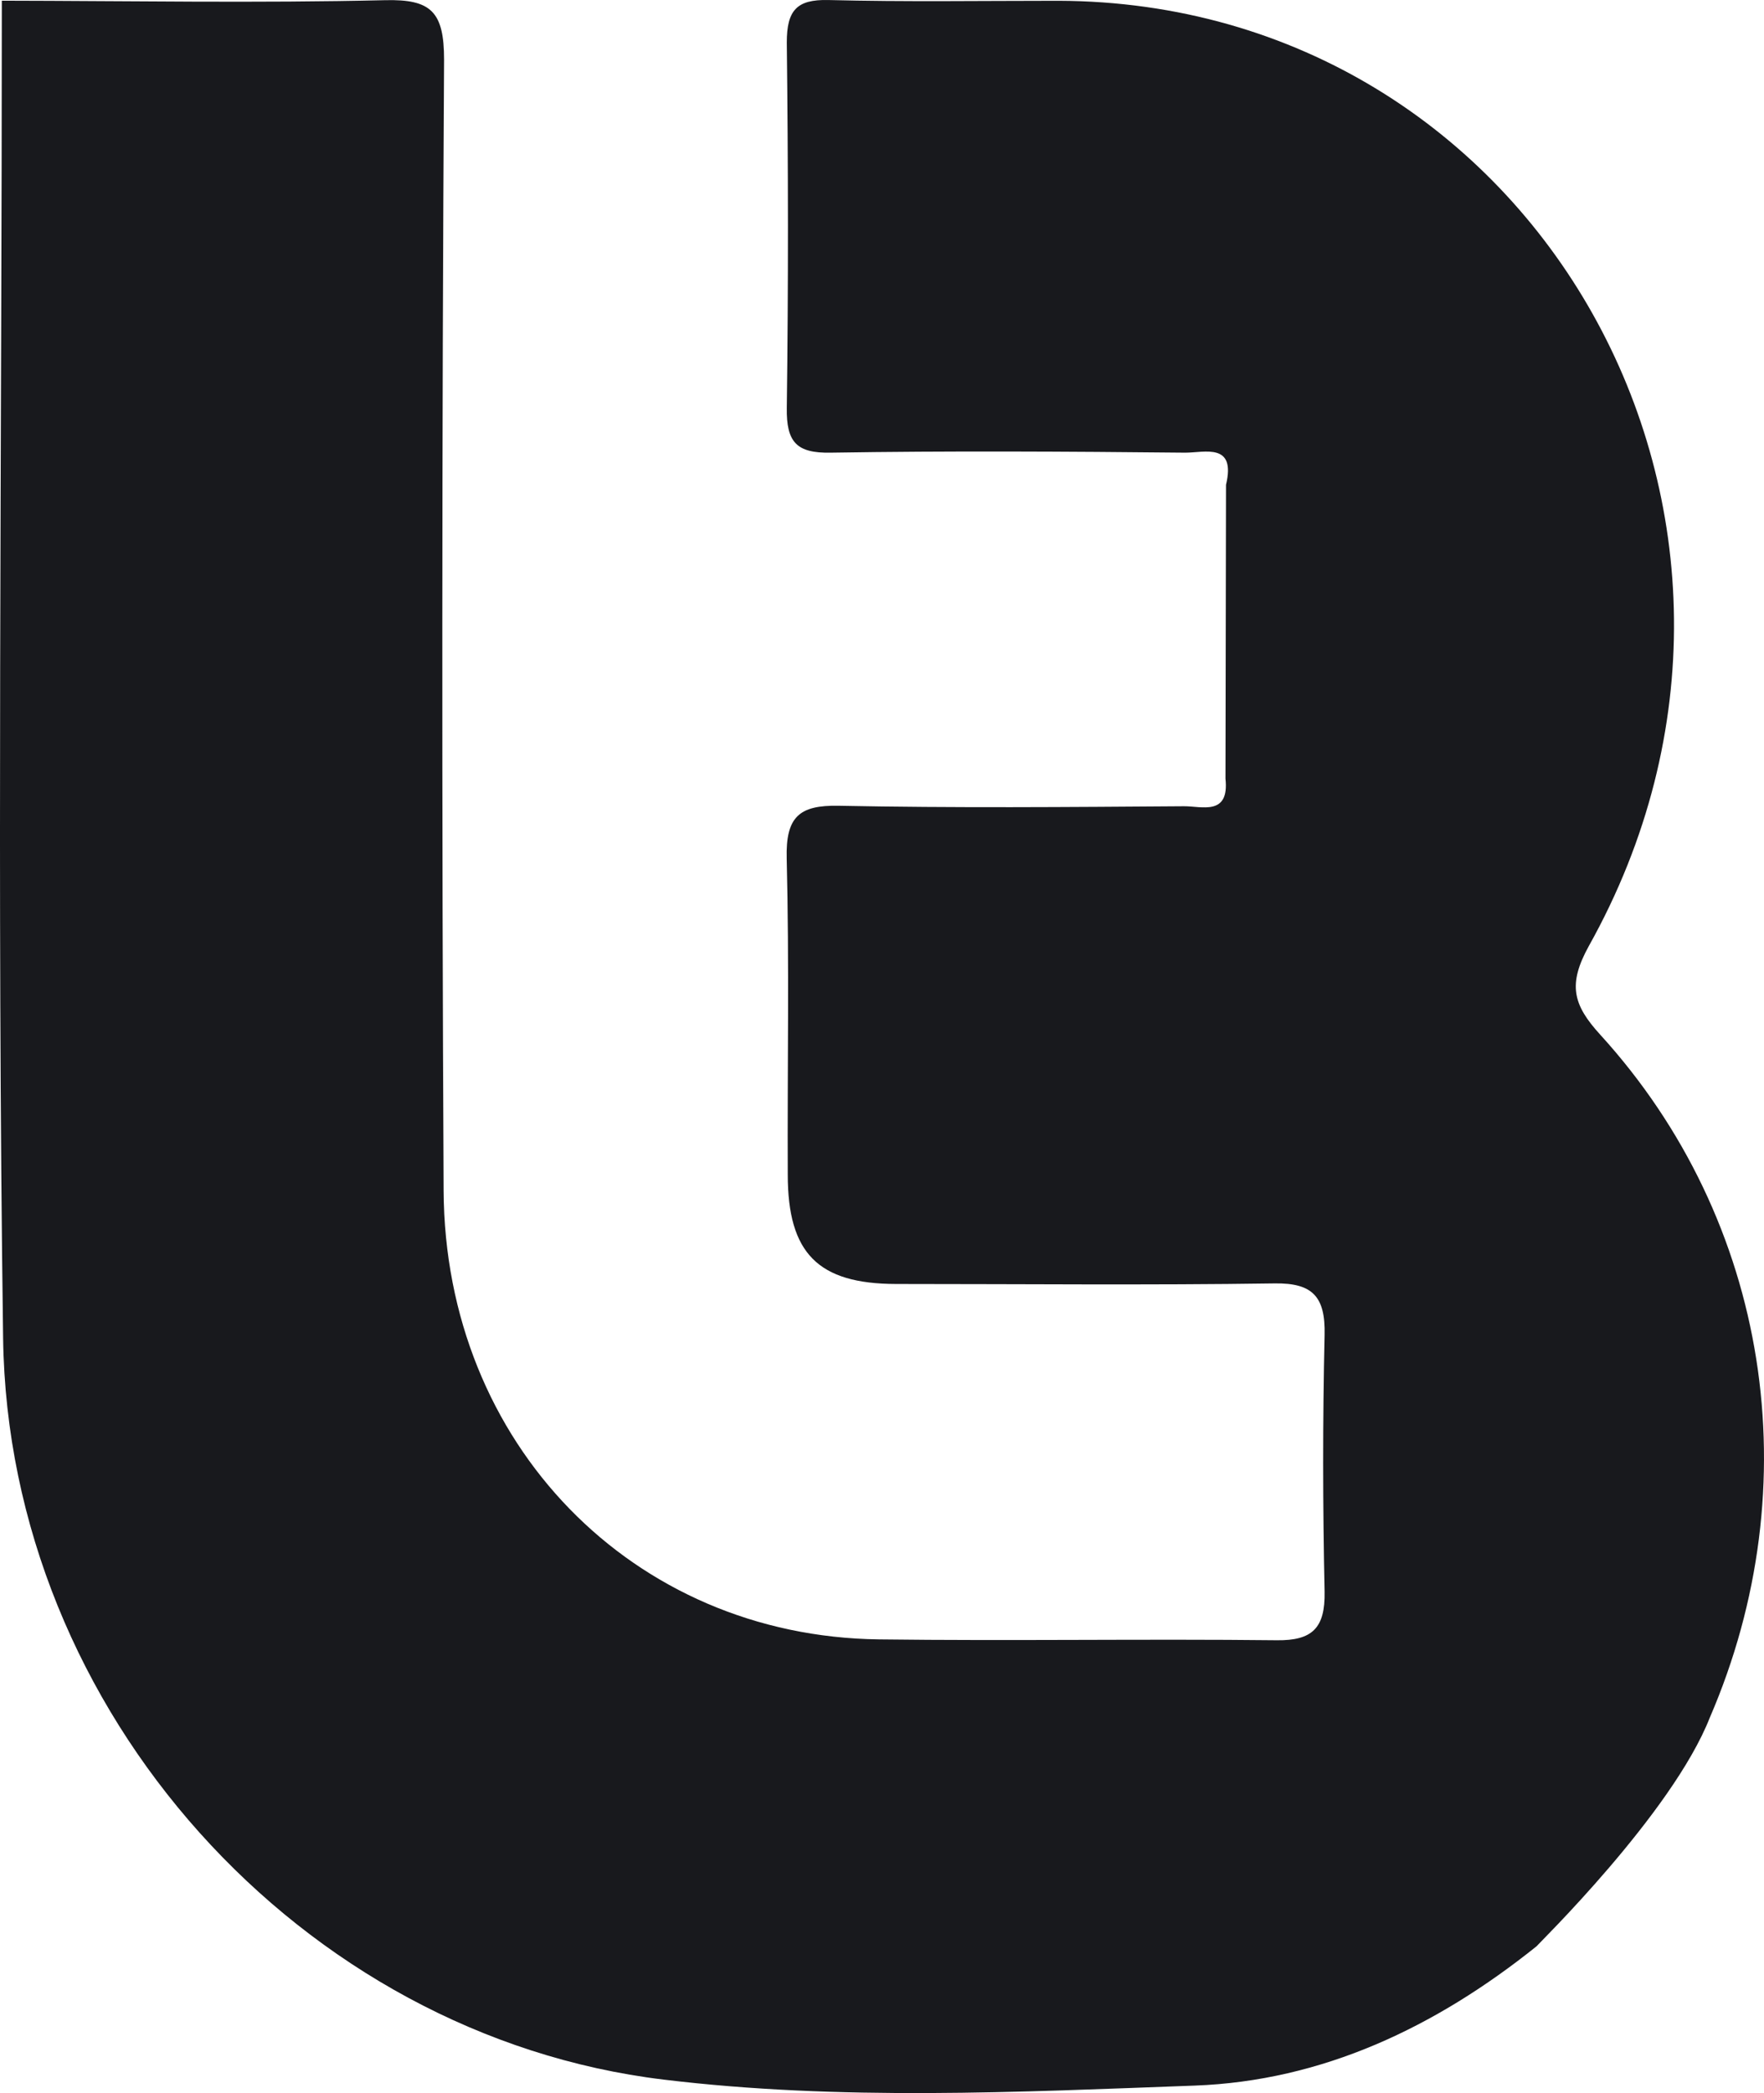 <svg width="59" height="70" viewBox="0 0 59 70" fill="none" xmlns="http://www.w3.org/2000/svg">
<path d="M57.186 57.447C60.542 49.681 59.197 40.829 53.52 34.601C52.605 33.598 52.435 32.919 53.141 31.639C61.128 17.357 51.405 0.077 35.4 0.026C32.834 0.026 30.268 0.066 27.702 0.001C26.647 -0.023 26.316 0.345 26.316 1.42C26.363 5.492 26.37 9.566 26.316 13.64C26.298 14.799 26.652 15.157 27.775 15.139C31.73 15.076 35.687 15.099 39.643 15.139C40.294 15.139 41.346 14.795 41.006 16.213L40.988 26.041C41.123 27.297 40.194 26.959 39.598 26.964C35.747 26.991 31.897 27.024 28.049 26.948C26.732 26.922 26.276 27.317 26.313 28.713C26.4 32.233 26.333 35.76 26.348 39.283C26.348 41.919 27.365 42.935 29.966 42.941C34.19 42.941 38.416 42.984 42.637 42.922C43.906 42.904 44.333 43.368 44.303 44.644C44.238 47.505 44.242 50.368 44.303 53.232C44.327 54.456 43.884 54.87 42.706 54.856C38.27 54.807 33.83 54.883 29.394 54.827C21.172 54.724 14.879 48.287 14.838 39.821C14.774 27.214 14.779 14.607 14.853 1.998C14.853 0.392 14.419 -0.03 12.888 0.006C8.614 0.106 4.337 0.03 0.061 0.023C0.061 14.933 -0.102 29.848 0.104 44.755C0.276 57.264 10.098 68.086 22.19 69.549C28.096 70.264 34.04 69.967 39.958 69.75C44.231 69.594 48.017 67.796 51.39 65.093C51.39 65.071 55.924 60.655 57.186 57.447Z" fill="#18191D"/>
</svg>
